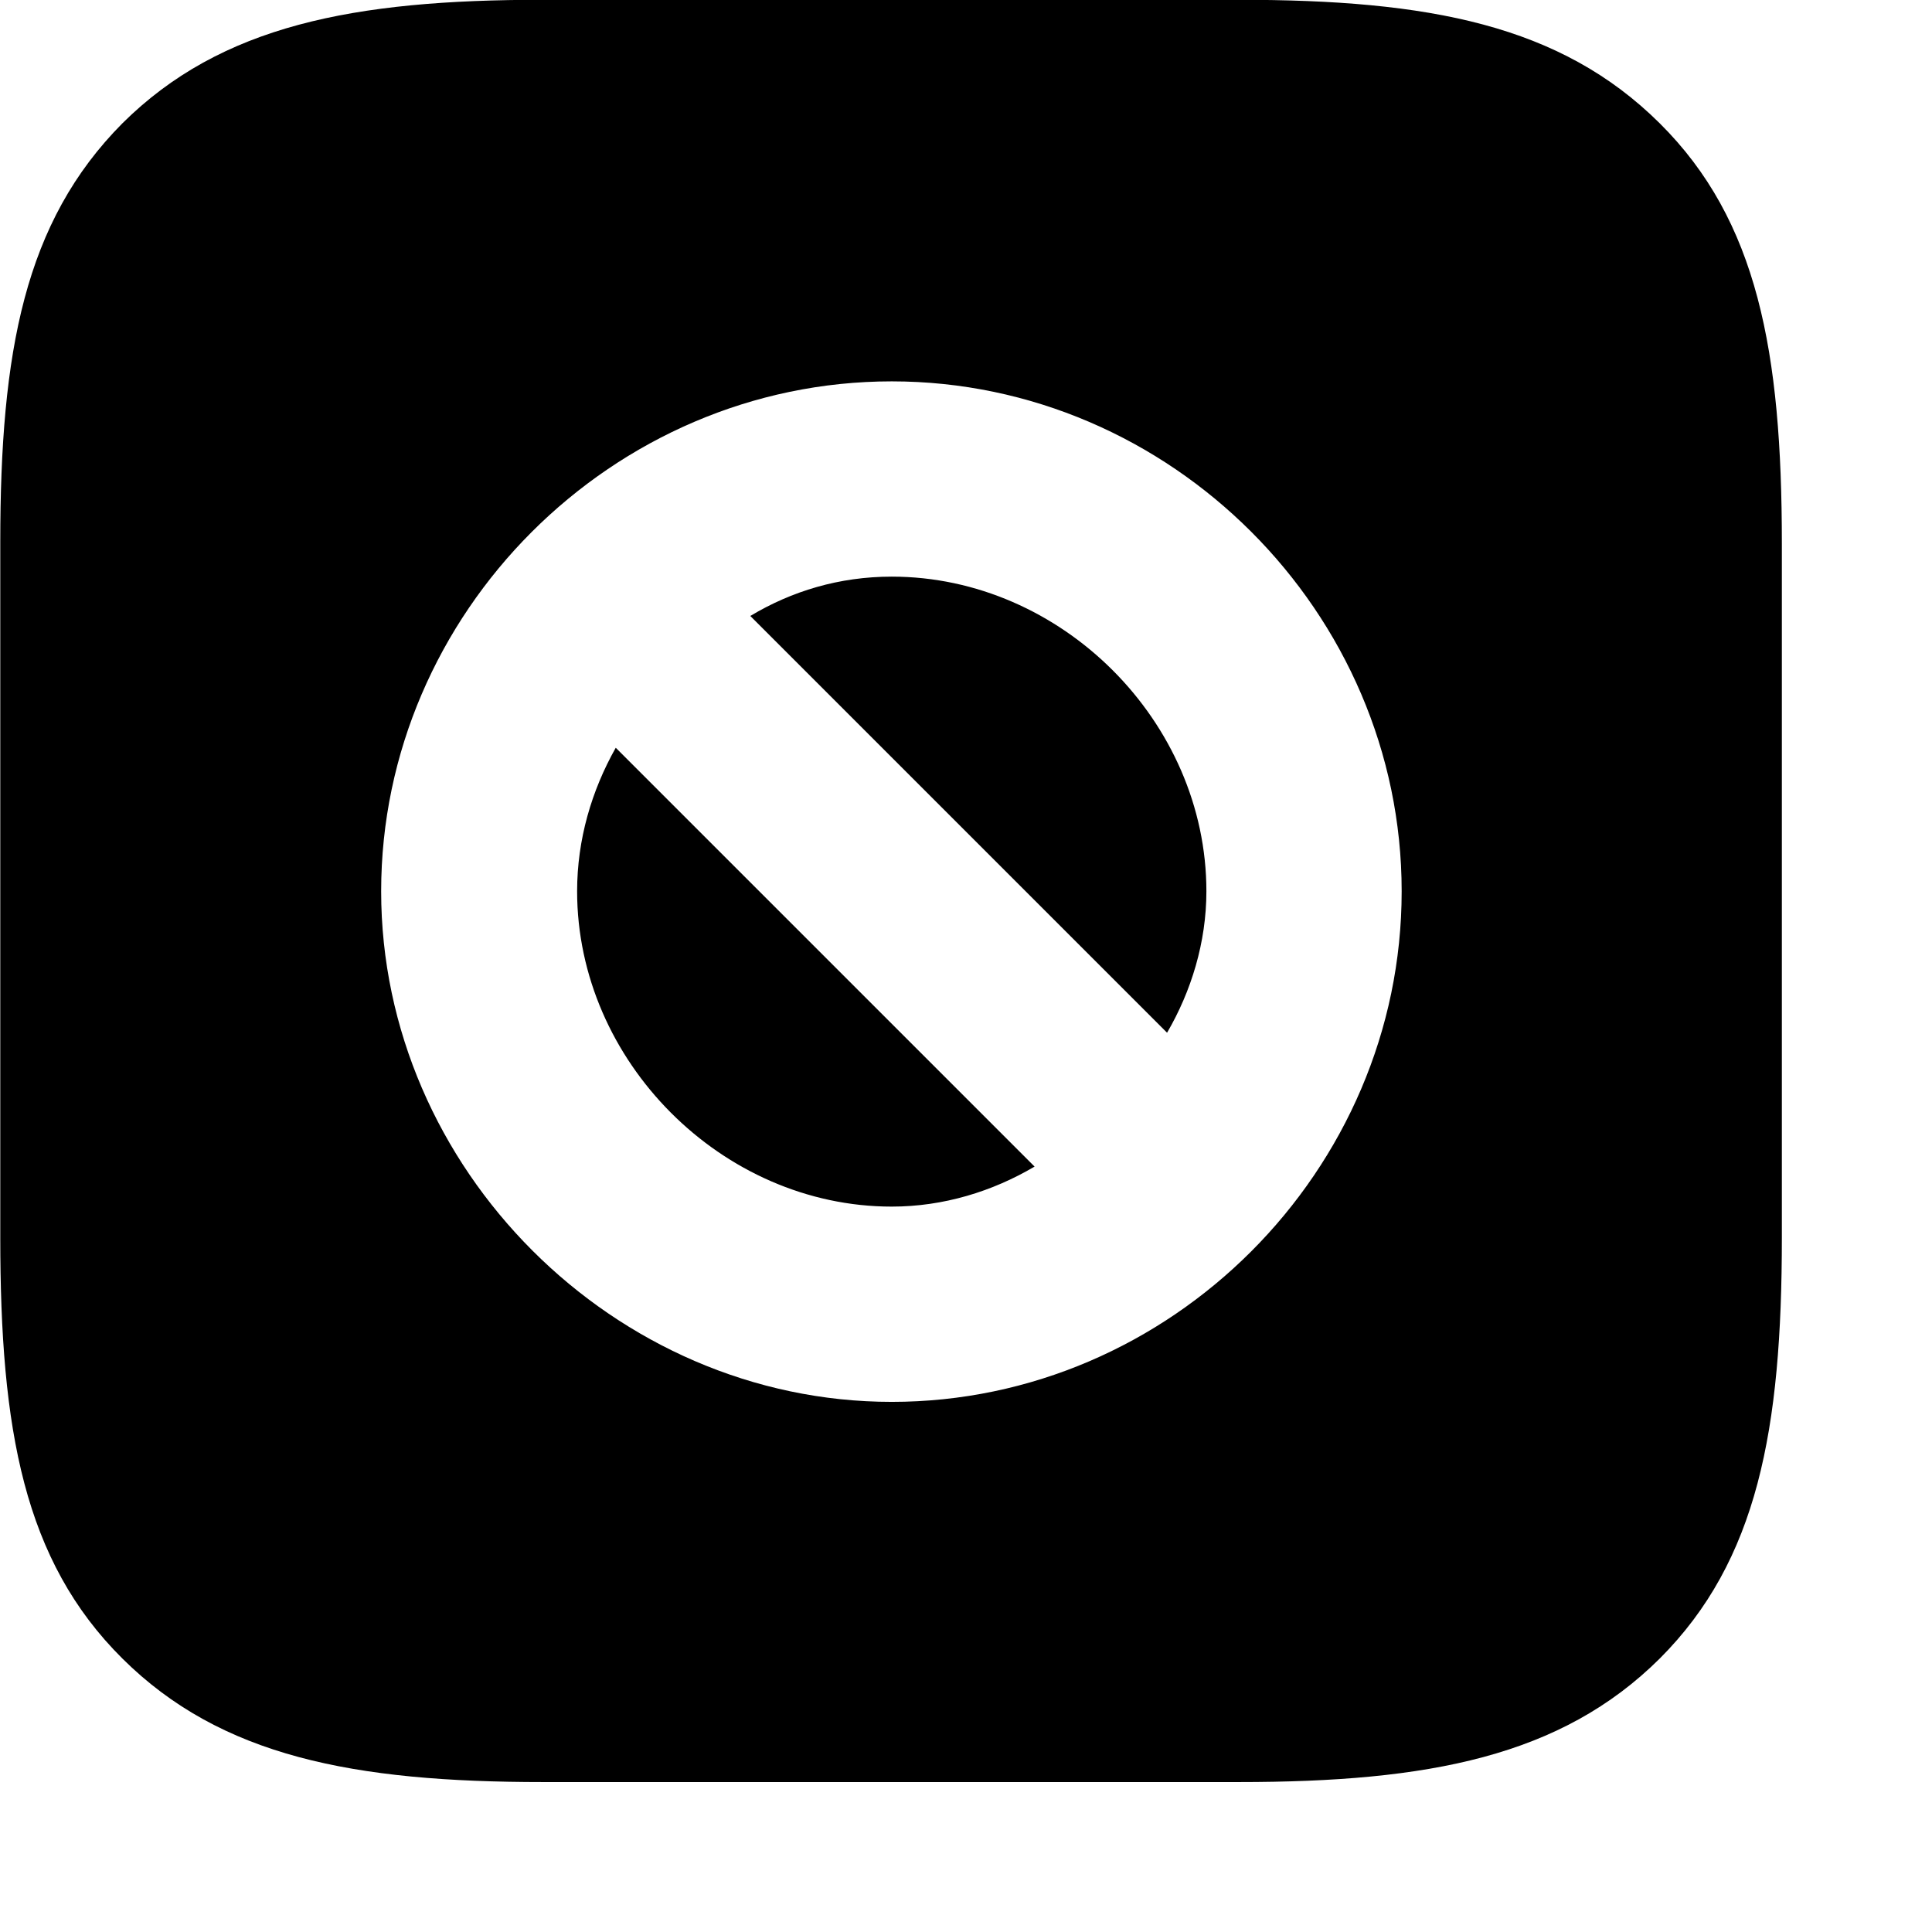 <svg xmlns="http://www.w3.org/2000/svg" viewBox="0 0 28 28" width="28" height="28">
  <path d="M24.054 1.787C22.614 0.357 20.704 -0.003 17.954 -0.003H7.864C5.124 -0.003 3.204 0.367 1.774 1.787C0.354 3.217 0.004 5.097 0.004 7.857V17.937C0.004 20.717 0.344 22.617 1.774 24.037C3.204 25.457 5.124 25.827 7.874 25.827H17.954C20.704 25.827 22.624 25.457 24.054 24.037C25.474 22.617 25.824 20.717 25.824 17.937V7.877C25.824 5.097 25.474 3.197 24.054 1.787ZM12.924 20.317C8.904 20.317 5.524 16.937 5.524 12.917C5.524 8.887 8.874 5.527 12.924 5.527C16.964 5.527 20.314 8.877 20.314 12.917C20.314 16.967 16.964 20.317 12.924 20.317ZM10.874 8.927L16.914 14.967C17.264 14.367 17.484 13.657 17.484 12.917C17.484 10.457 15.384 8.357 12.924 8.357C12.164 8.357 11.474 8.567 10.874 8.927ZM8.364 12.917C8.364 15.377 10.464 17.487 12.924 17.487C13.674 17.487 14.384 17.267 14.994 16.907L8.924 10.837C8.574 11.457 8.364 12.167 8.364 12.917Z" />
</svg>